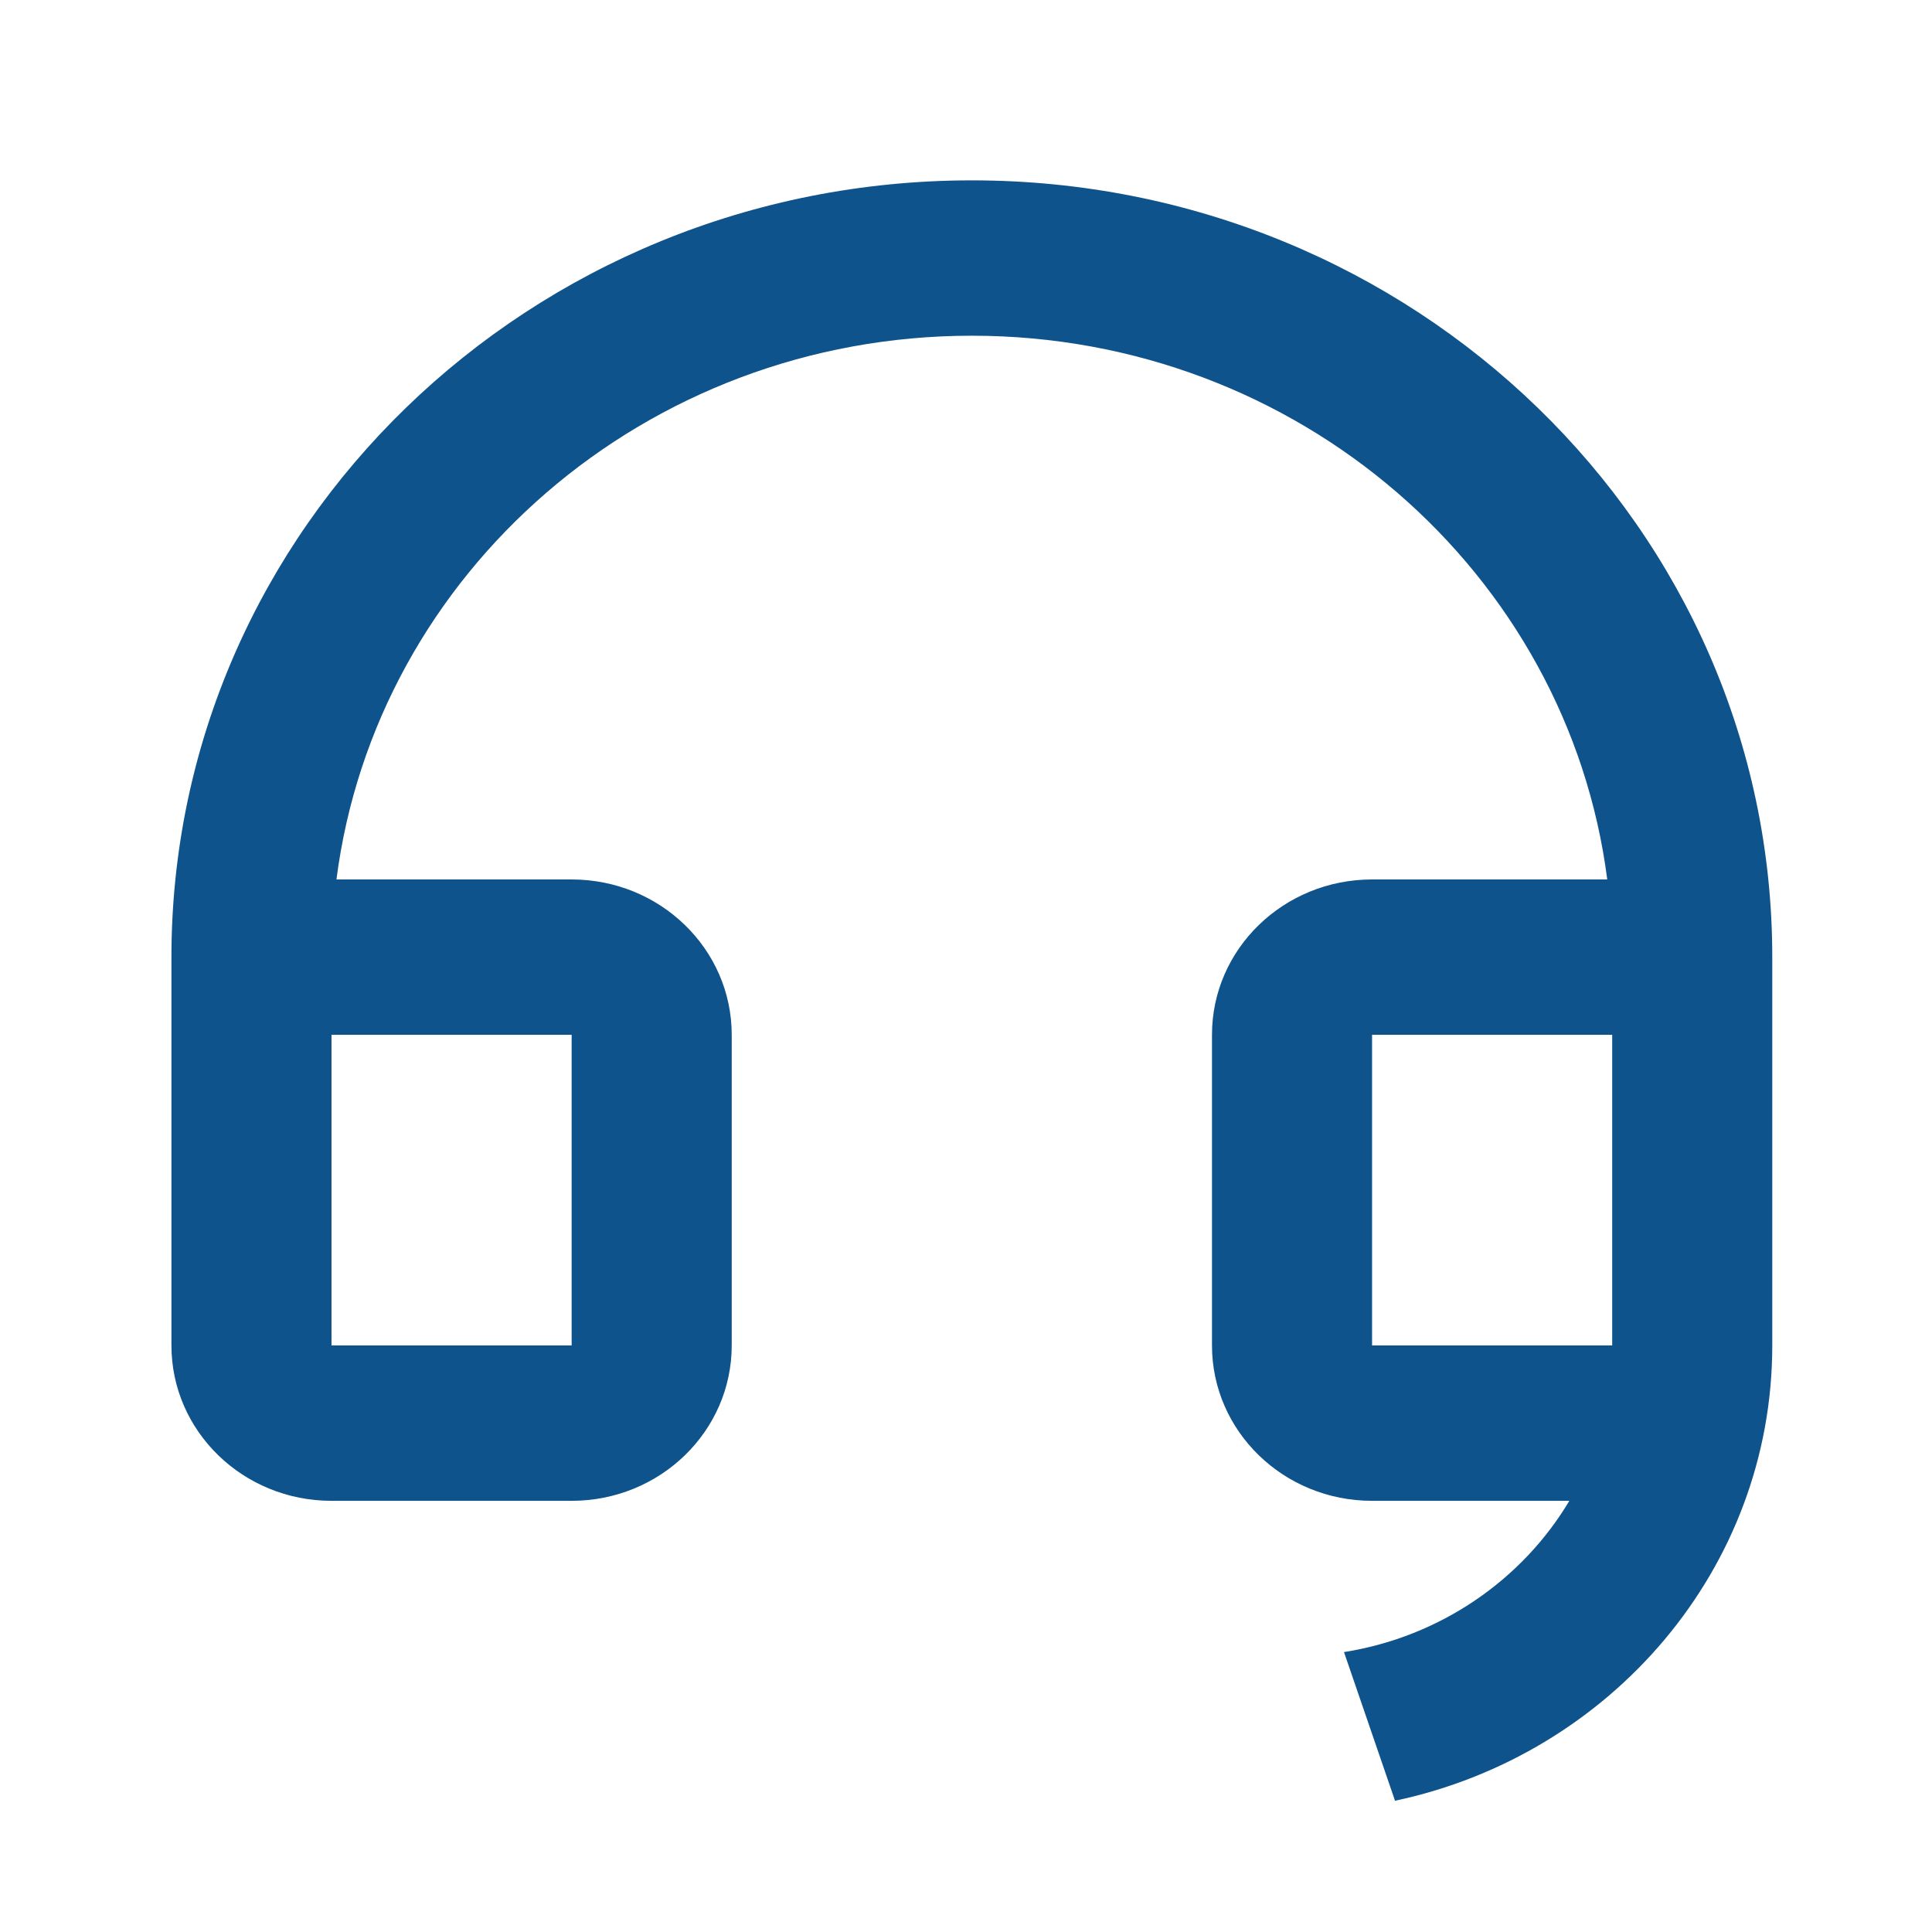 <svg width="34" height="34" viewBox="0 0 34 34" fill="none" xmlns="http://www.w3.org/2000/svg">
<path d="M31.189 23.681C31.188 27.605 28.346 30.885 24.55 31.69L23.652 29.074C25.348 28.805 26.789 27.802 27.618 26.412H24.146C22.59 26.412 21.329 25.188 21.329 23.678V18.21C21.329 16.701 22.59 15.477 24.146 15.477H28.285C27.591 10.082 22.849 5.908 17.103 5.908C11.356 5.908 6.614 10.082 5.921 15.477H10.06C11.616 15.477 12.877 16.701 12.877 18.21V23.678C12.877 25.188 11.616 26.412 10.06 26.412H5.834C4.278 26.412 3.017 25.188 3.017 23.678V16.843C3.017 9.294 9.323 3.174 17.103 3.174C24.882 3.174 31.189 9.294 31.189 16.843V18.209V18.21V23.678V23.681ZM28.372 23.678V18.21H24.146V23.678H28.372ZM5.834 18.21V23.678H10.06V18.21H5.834Z" fill="#0E538C"/>
</svg>
